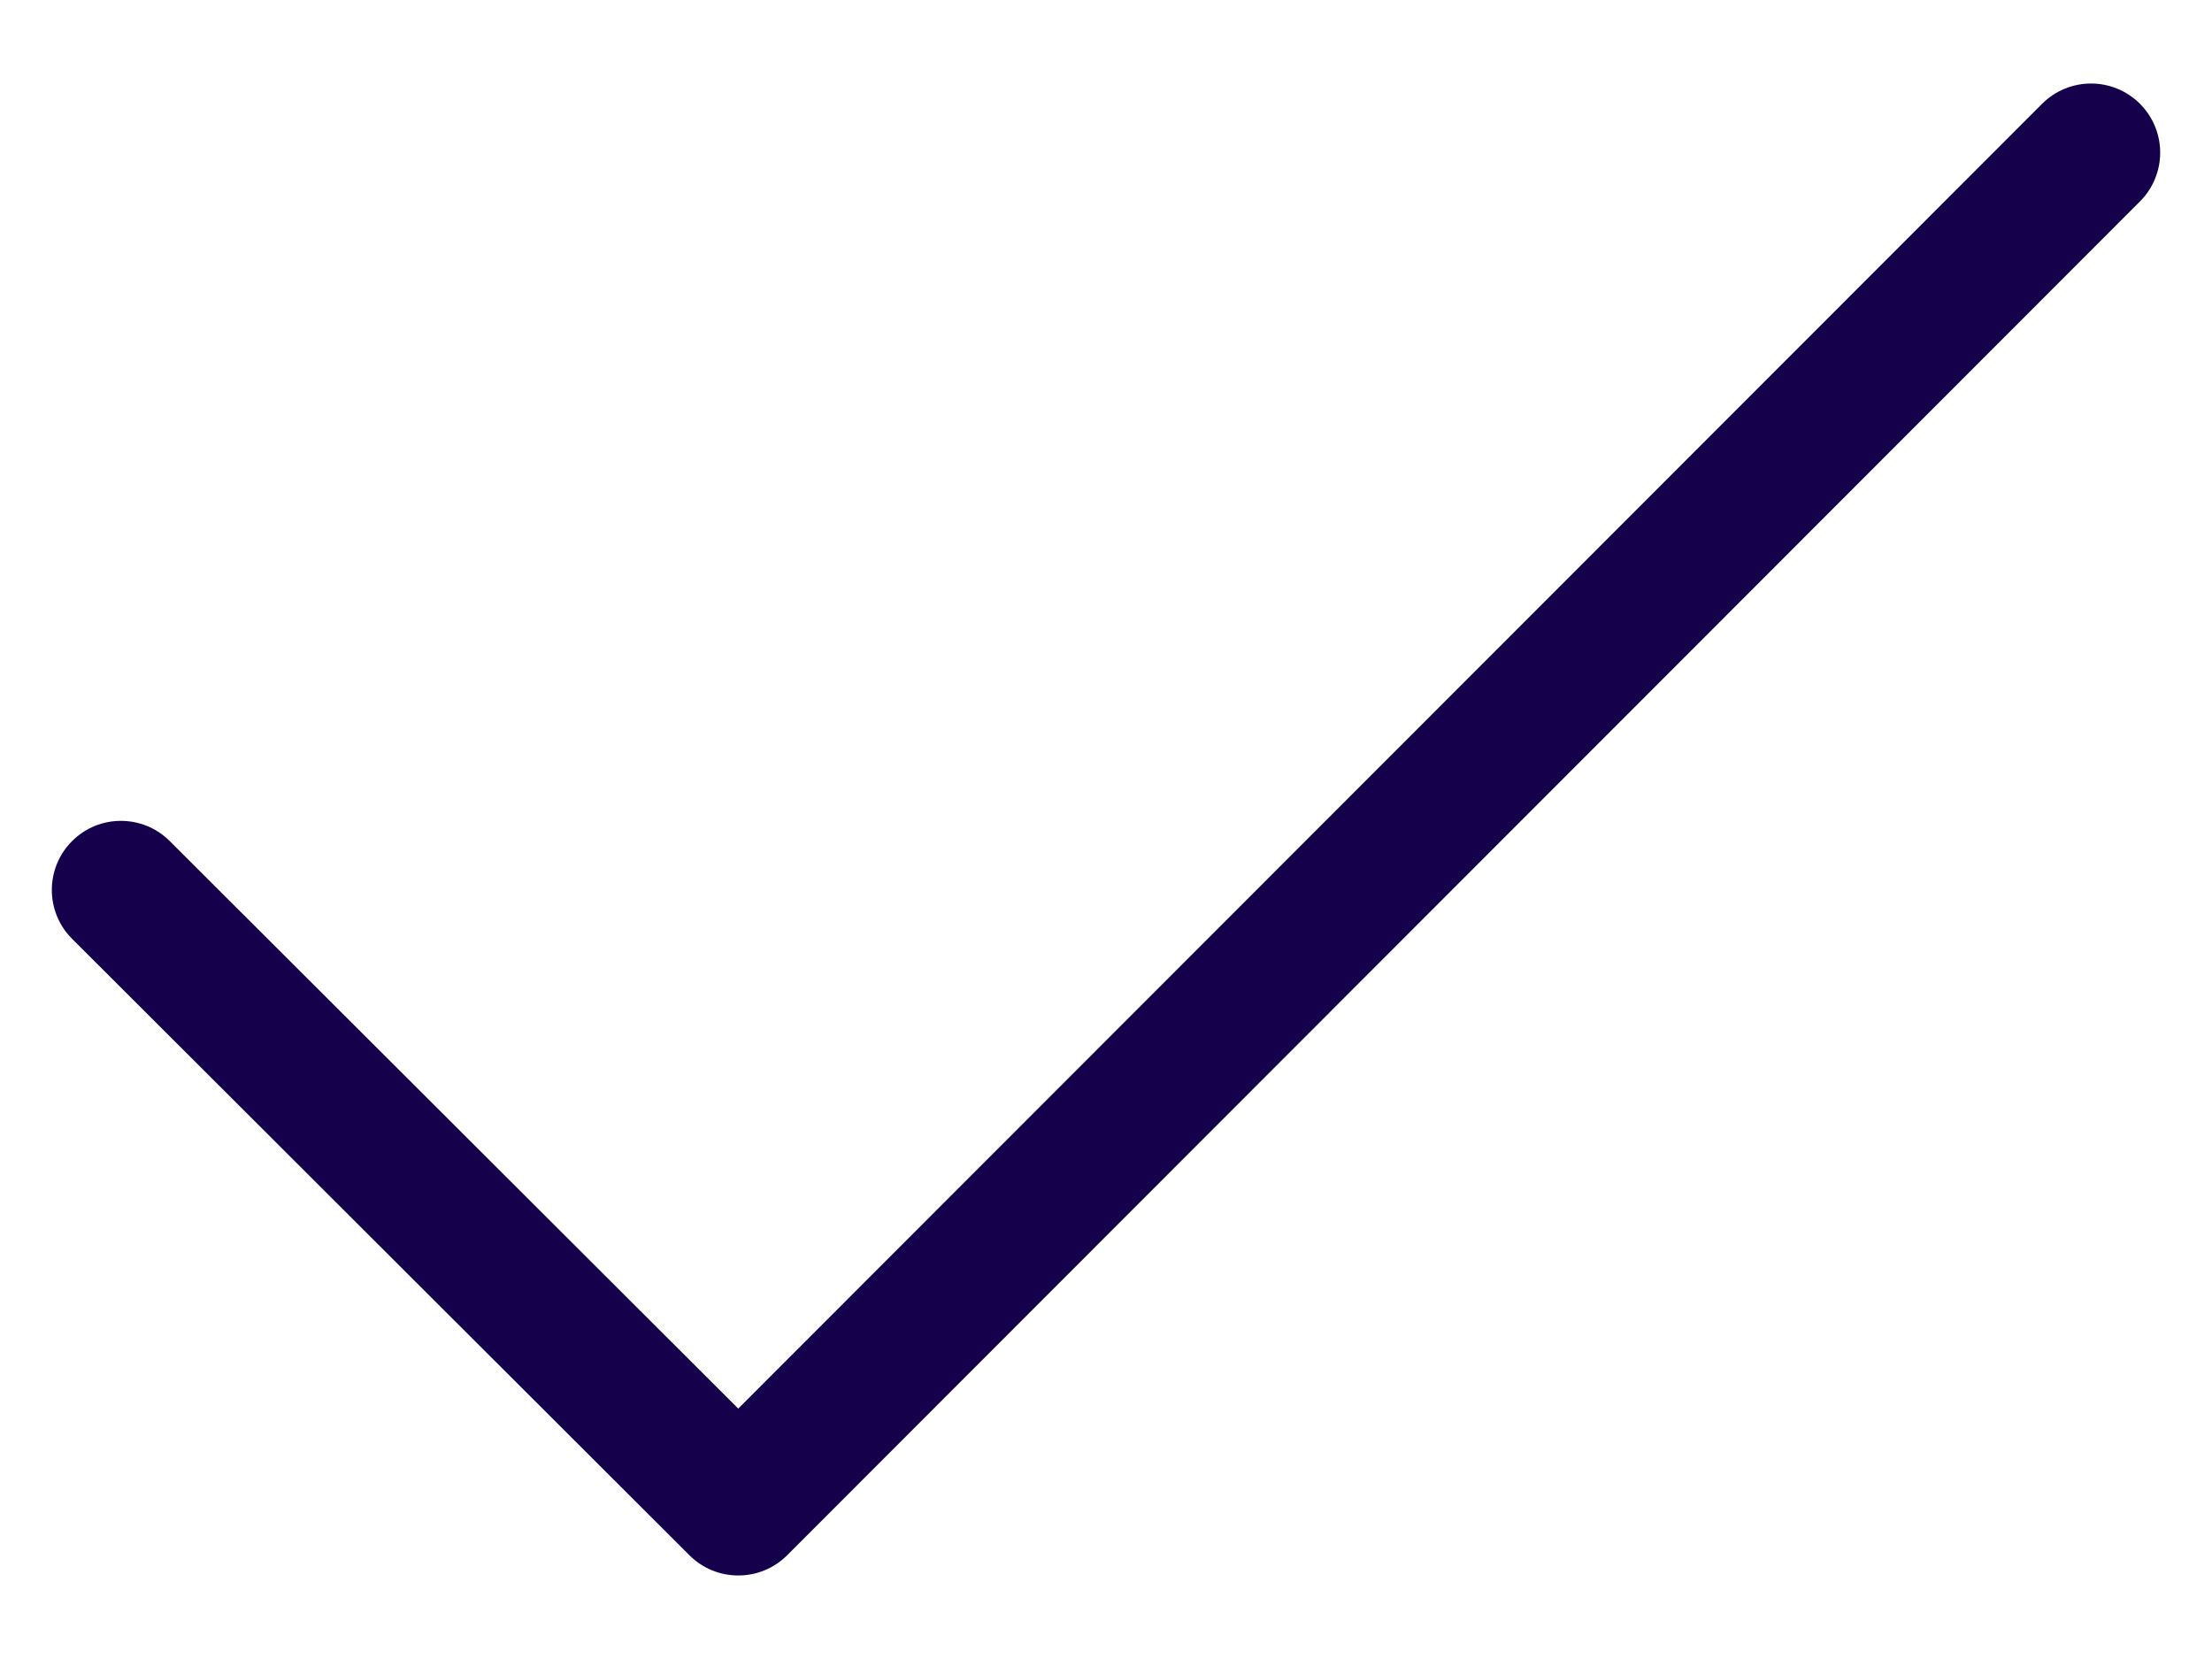 <svg width="24" height="18" viewBox="0 0 24 18" fill="none" xmlns="http://www.w3.org/2000/svg">
<path fill-rule="evenodd" clip-rule="evenodd" d="M23.218 1.126C23.511 1.419 23.511 1.893 23.218 2.186L8.541 16.874C8.248 17.167 7.774 17.167 7.481 16.875L0.783 10.187C0.489 9.894 0.489 9.419 0.782 9.126C1.074 8.833 1.549 8.833 1.842 9.126L8.01 15.283L22.157 1.126C22.45 0.833 22.925 0.833 23.218 1.126Z" fill="#14004B"/>
</svg>
